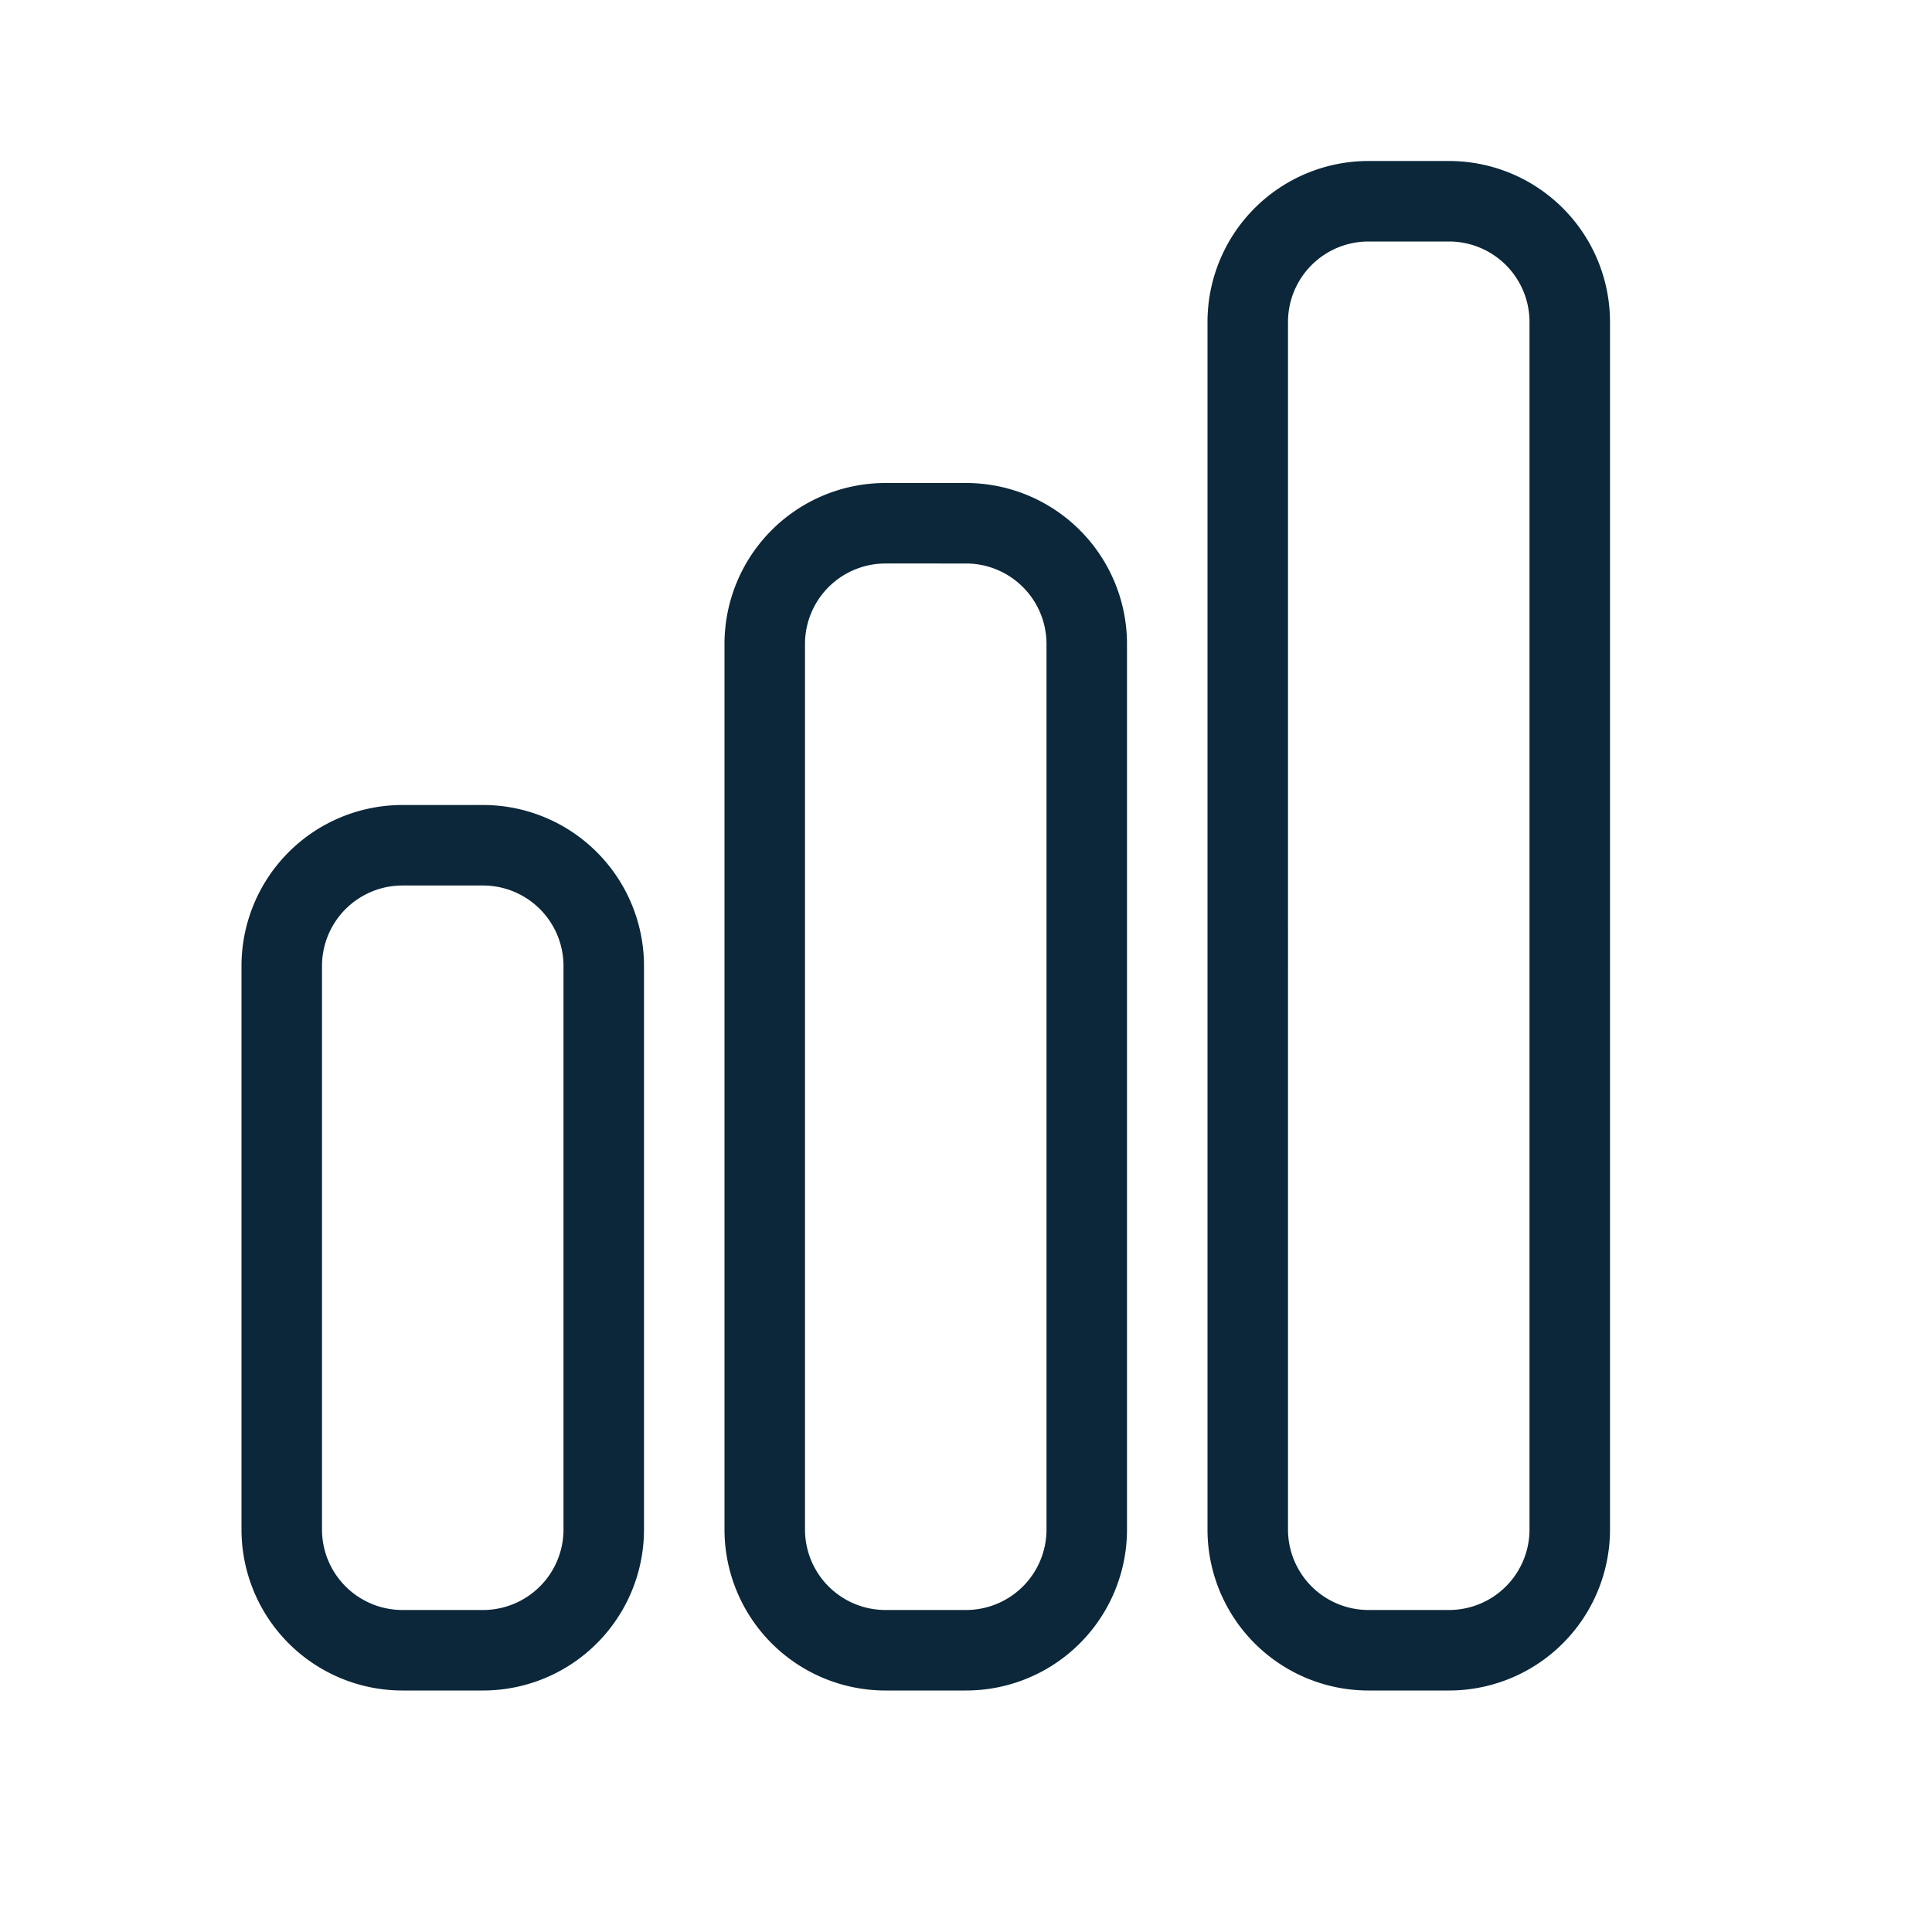 <svg xmlns="http://www.w3.org/2000/svg" width="24" height="24" fill="none"><path fill="#0B2739" d="M17 2a2 2 0 0 0-2 2v15a2 2 0 0 0 2 2h1a2 2 0 0 0 2-2V4a2 2 0 0 0-2-2zm-1 2a1 1 0 0 1 1-1h1a1 1 0 0 1 1 1v15a1 1 0 0 1-1 1h-1a1 1 0 0 1-1-1zM9 8a2 2 0 0 1 2-2h1a2 2 0 0 1 2 2v11a2 2 0 0 1-2 2h-1a2 2 0 0 1-2-2zm2-1a1 1 0 0 0-1 1v11a1 1 0 0 0 1 1h1a1 1 0 0 0 1-1V8a1 1 0 0 0-1-1zM3 12a2 2 0 0 1 2-2h1a2 2 0 0 1 2 2v7a2 2 0 0 1-2 2H5a2 2 0 0 1-2-2zm2-1a1 1 0 0 0-1 1v7a1 1 0 0 0 1 1h1a1 1 0 0 0 1-1v-7a1 1 0 0 0-1-1z"/></svg>